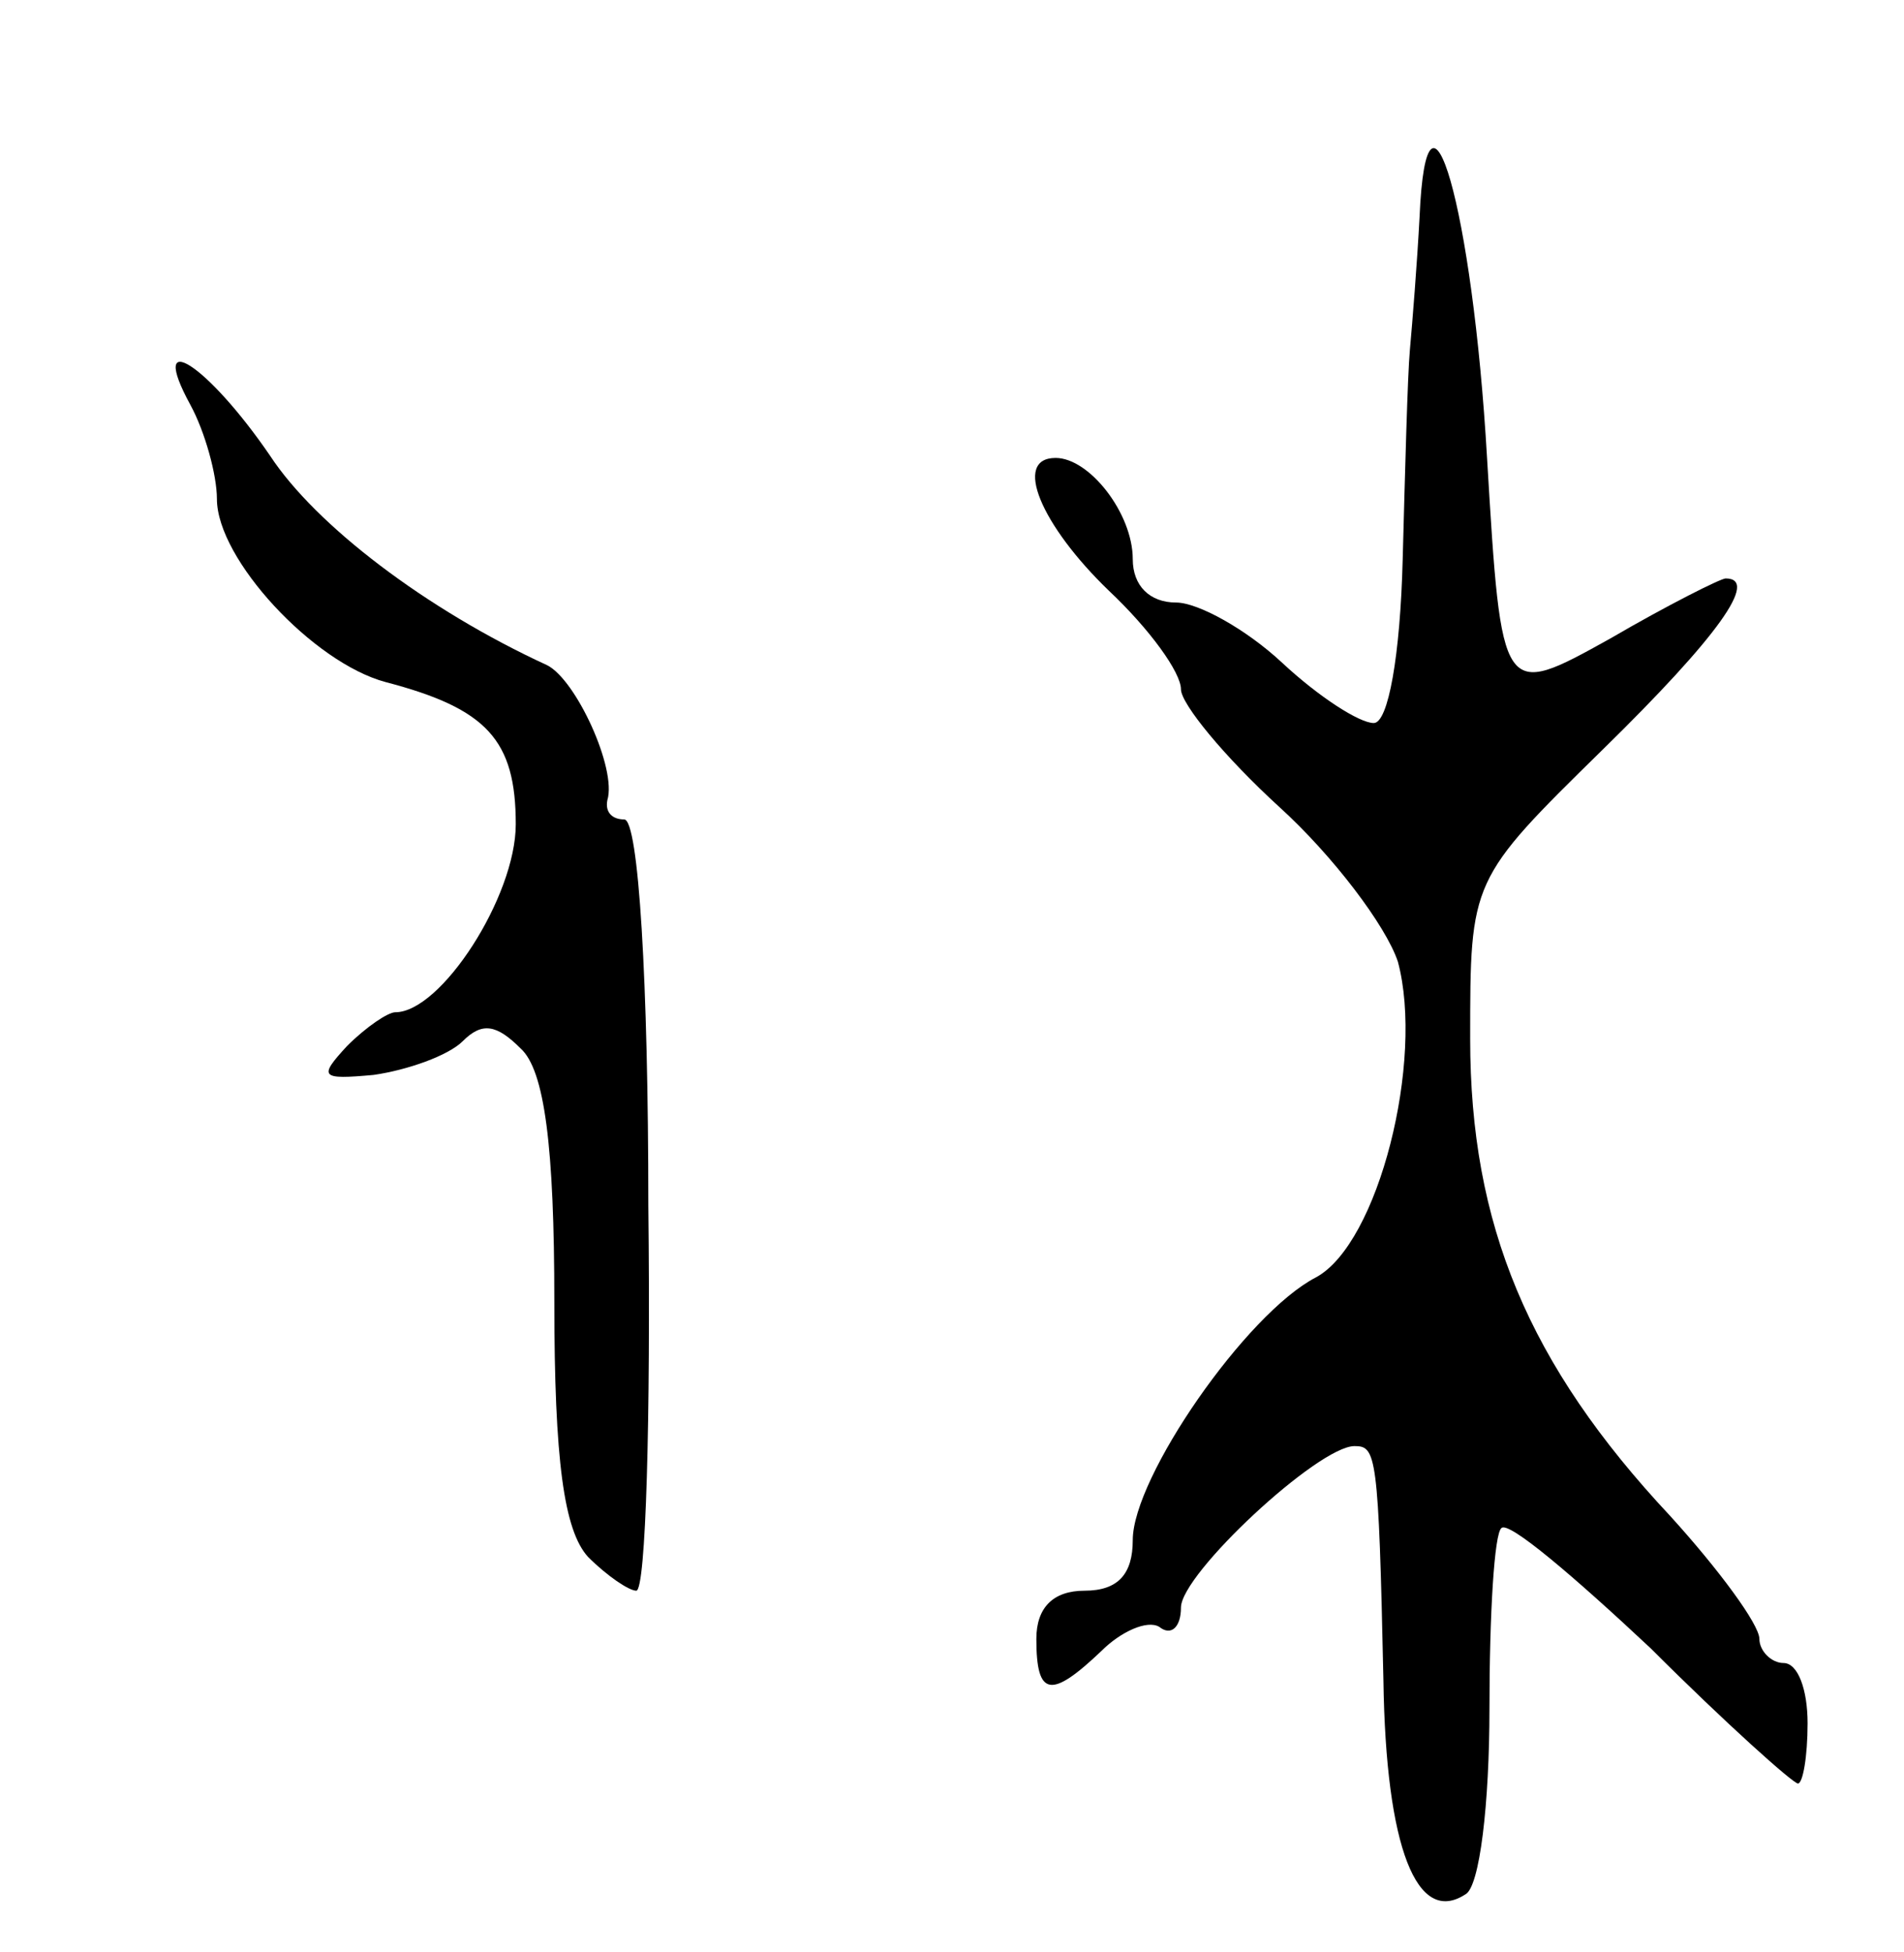 <svg version="1.0" xmlns="http://www.w3.org/2000/svg"
 width="79pt" height="81pt" viewBox="0 0 79 81"
 preserveAspectRatio="xMidYMid meet">
<g transform="translate(0,81) scale(0.1,-0.1)"
fill="#000000" stroke="none">
<path d="M589 720 c-1 -19 -3 -44 -4 -55 -1 -11 -2 -50 -3 -87 -1 -40 -6 -68
-12 -68 -6 0 -23 11 -38 25 -15 14 -35 25 -44 25 -11 0 -18 7 -18 18 0 19 -18
42 -32 42 -18 0 -6 -28 22 -55 17 -16 30 -34 30 -41 0 -6 18 -28 41 -49 22
-20 44 -49 49 -64 11 -41 -8 -117 -34 -131 -29 -15 -76 -83 -76 -109 0 -14 -6
-21 -20 -21 -13 0 -20 -7 -20 -20 0 -24 6 -25 27 -5 8 8 19 13 24 10 5 -4 9 0
9 8 0 14 57 67 72 67 9 0 10 -3 12 -97 1 -70 14 -102 34 -89 6 3 10 38 10 77
0 39 2 73 5 75 3 3 30 -20 62 -50 31 -31 59 -56 61 -56 2 0 4 11 4 25 0 14 -4
25 -10 25 -5 0 -10 5 -10 10 0 6 -17 29 -37 51 -59 63 -83 121 -83 198 0 66 0
66 55 120 48 47 65 71 51 71 -2 0 -24 -11 -48 -25 -45 -25 -45 -25 -51 75 -6
104 -25 169 -28 100z"/>
<path d="M79 642 c6 -11 11 -29 11 -39 0 -25 40 -68 70 -76 42 -11 54 -24 54
-59 0 -30 -31 -78 -50 -78 -3 0 -12 -6 -20 -14 -12 -13 -11 -14 11 -12 14 2
31 8 37 14 8 8 14 7 24 -3 10 -9 14 -41 14 -105 0 -66 4 -95 14 -106 8 -8 17
-14 20 -14 4 0 6 72 5 160 0 92 -4 160 -10 160 -5 0 -8 3 -7 8 4 13 -13 50
-25 56 -50 23 -96 58 -115 87 -26 38 -51 54 -33 21z"/>
</g>
</svg>
